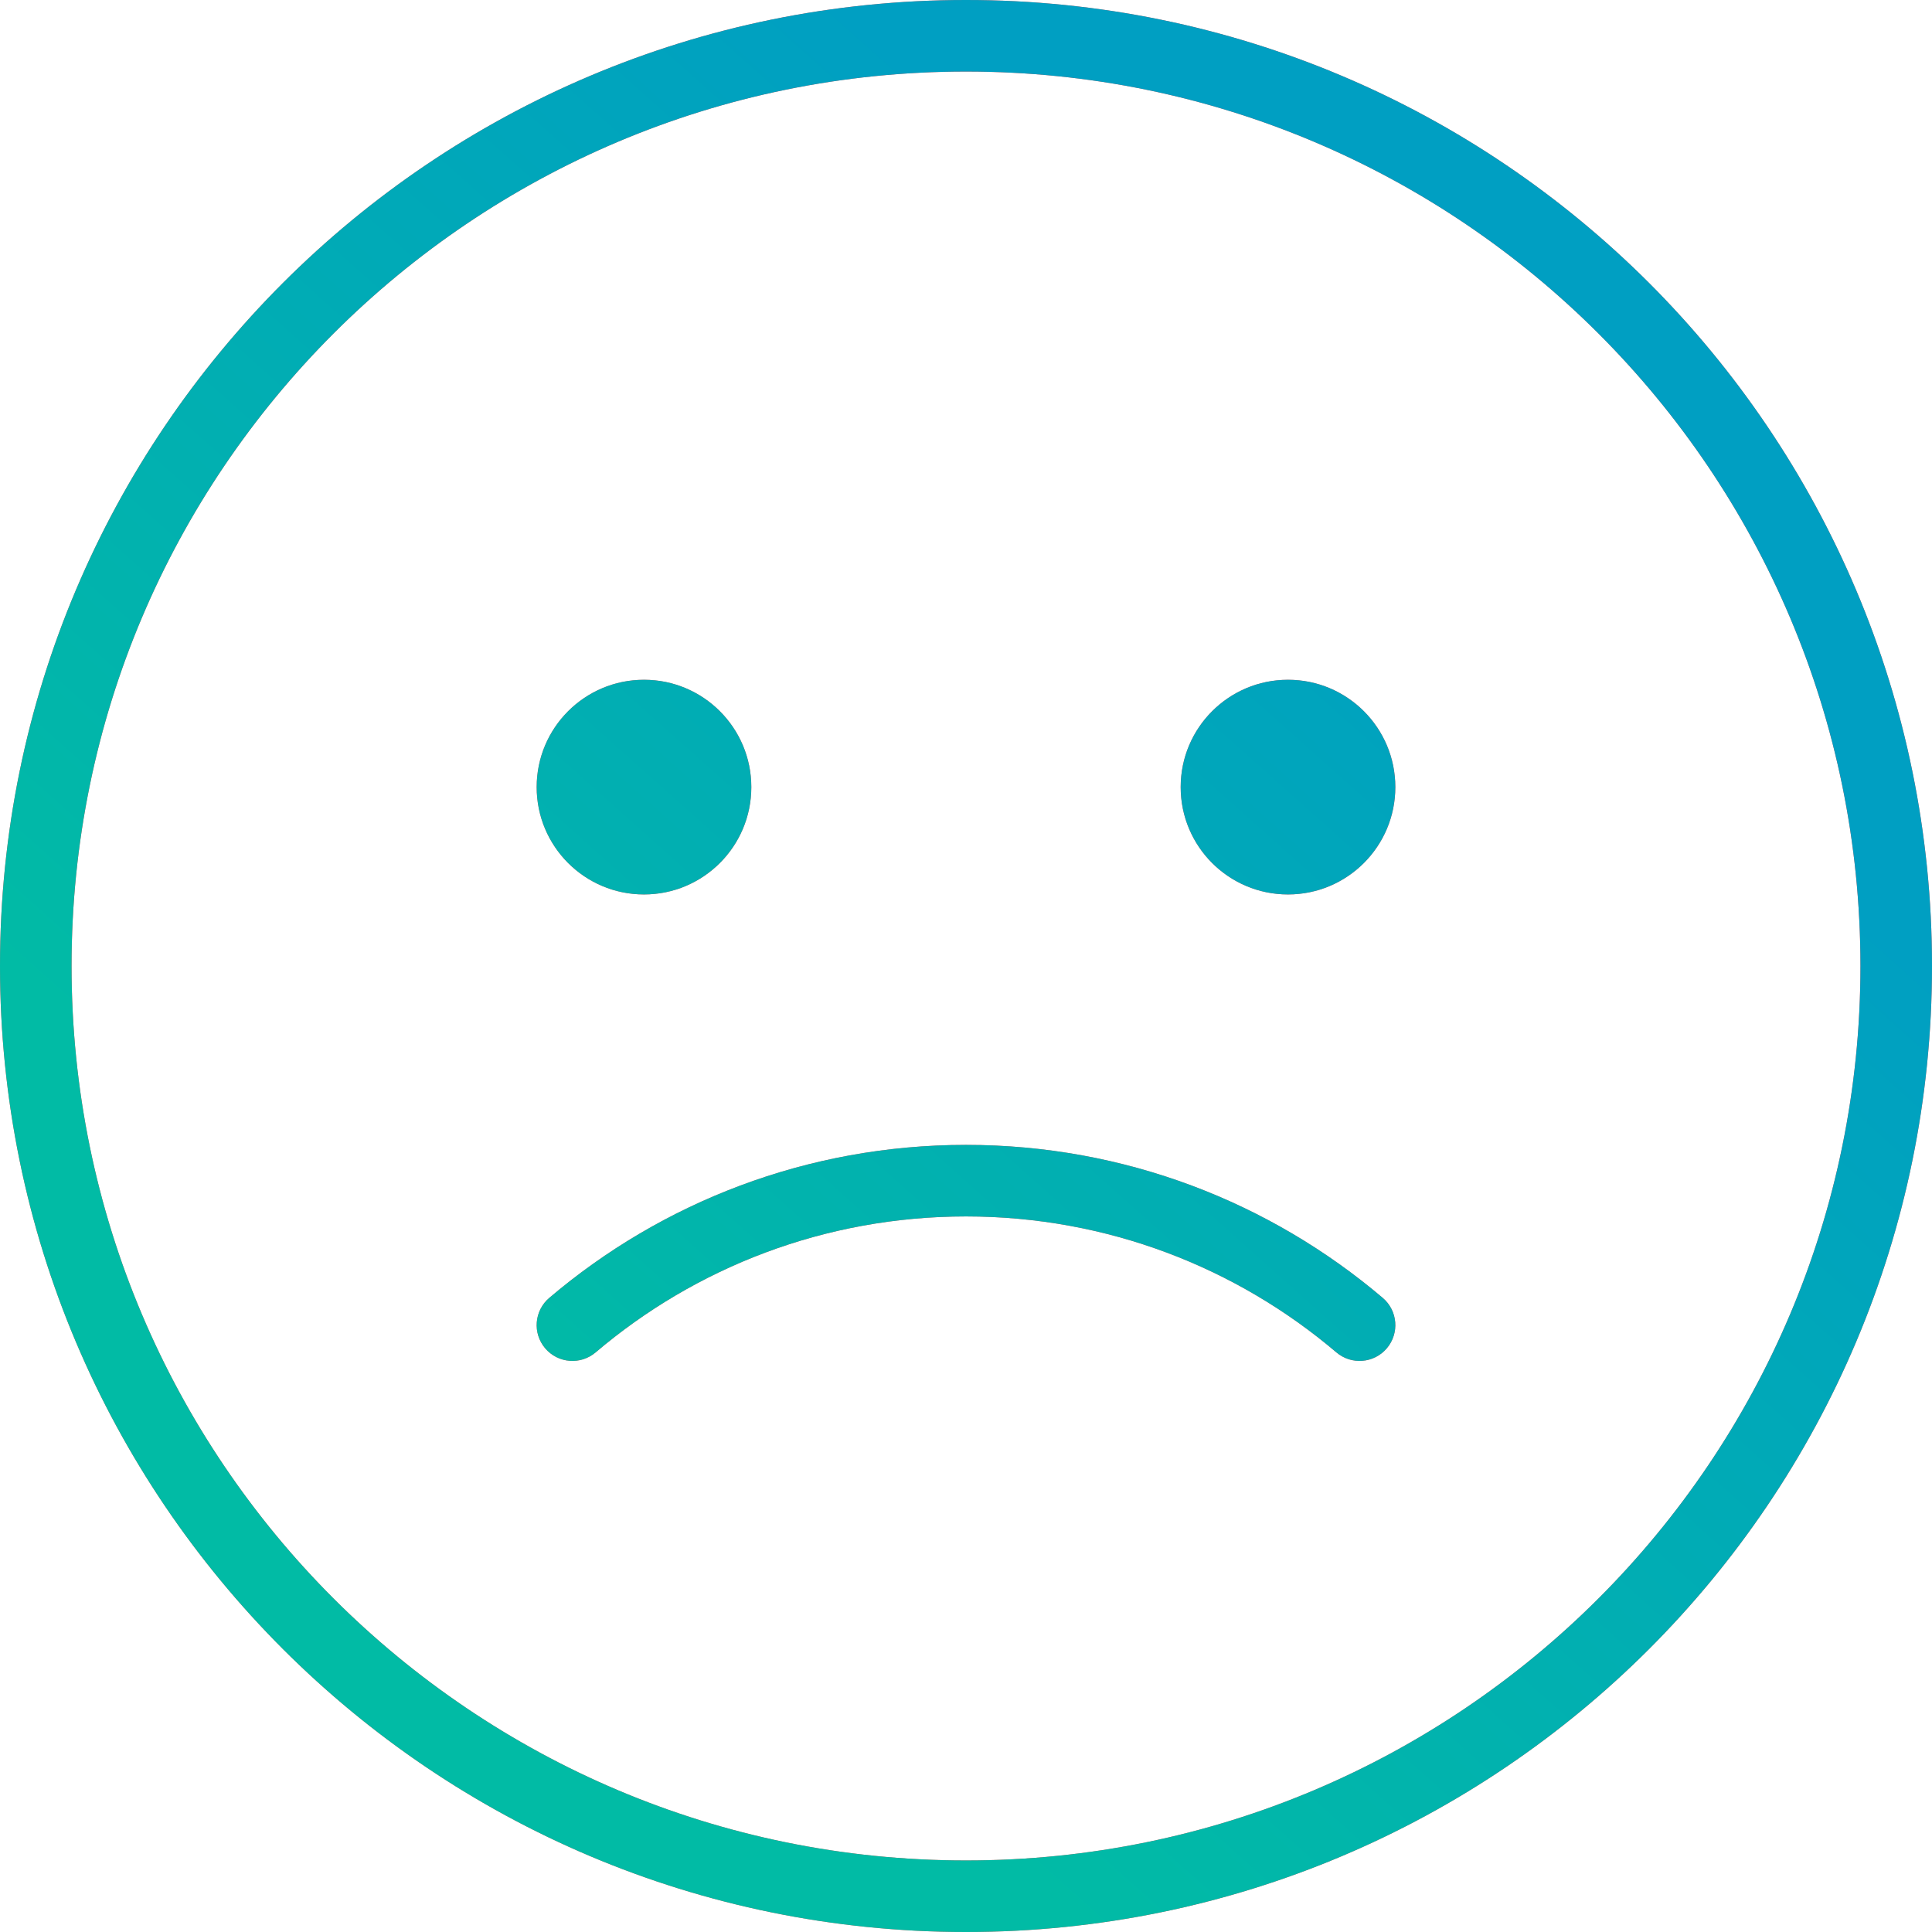 <svg width="86" height="86" viewBox="0 0 86 86" fill="none" xmlns="http://www.w3.org/2000/svg">
<path fill-rule="evenodd" clip-rule="evenodd" d="M86 43C86 66.748 66.748 86 43 86C19.252 86 0 66.748 0 43C0 19.252 19.252 0 43 0C66.748 0 86 19.252 86 43ZM43 82.815C64.989 82.815 82.815 64.989 82.815 43C82.815 21.011 64.989 3.185 43 3.185C21.011 3.185 3.185 21.011 3.185 43C3.185 64.989 21.011 82.815 43 82.815Z" fill="#FF5B5B"/>
<path fill-rule="evenodd" clip-rule="evenodd" d="M86 43C86 66.748 66.748 86 43 86C19.252 86 0 66.748 0 43C0 19.252 19.252 0 43 0C66.748 0 86 19.252 86 43ZM43 82.815C64.989 82.815 82.815 64.989 82.815 43C82.815 21.011 64.989 3.185 43 3.185C21.011 3.185 3.185 21.011 3.185 43C3.185 64.989 21.011 82.815 43 82.815Z" fill="url(#paint0_linear)"/>
<path d="M33.444 35.037C33.444 37.676 31.305 39.815 28.667 39.815C26.028 39.815 23.889 37.676 23.889 35.037C23.889 32.398 26.028 30.259 28.667 30.259C31.305 30.259 33.444 32.398 33.444 35.037Z" fill="#FF5B5B"/>
<path d="M33.444 35.037C33.444 37.676 31.305 39.815 28.667 39.815C26.028 39.815 23.889 37.676 23.889 35.037C23.889 32.398 26.028 30.259 28.667 30.259C31.305 30.259 33.444 32.398 33.444 35.037Z" fill="url(#paint1_linear)"/>
<path d="M62.111 35.037C62.111 37.676 59.972 39.815 57.333 39.815C54.695 39.815 52.556 37.676 52.556 35.037C52.556 32.398 54.695 30.259 57.333 30.259C59.972 30.259 62.111 32.398 62.111 35.037Z" fill="#FF5B5B"/>
<path d="M62.111 35.037C62.111 37.676 59.972 39.815 57.333 39.815C54.695 39.815 52.556 37.676 52.556 35.037C52.556 32.398 54.695 30.259 57.333 30.259C59.972 30.259 62.111 32.398 62.111 35.037Z" fill="url(#paint2_linear)"/>
<path fill-rule="evenodd" clip-rule="evenodd" d="M43 54.148C36.711 54.148 30.957 56.425 26.513 60.2C25.842 60.77 24.837 60.688 24.268 60.018C23.698 59.347 23.78 58.342 24.45 57.773C29.449 53.526 35.927 50.963 43 50.963C50.073 50.963 56.551 53.526 61.55 57.773C62.22 58.342 62.302 59.347 61.732 60.018C61.163 60.688 60.158 60.77 59.487 60.2C55.043 56.425 49.289 54.148 43 54.148Z" fill="#FF5B5B"/>
<path fill-rule="evenodd" clip-rule="evenodd" d="M43 54.148C36.711 54.148 30.957 56.425 26.513 60.2C25.842 60.77 24.837 60.688 24.268 60.018C23.698 59.347 23.78 58.342 24.45 57.773C29.449 53.526 35.927 50.963 43 50.963C50.073 50.963 56.551 53.526 61.55 57.773C62.22 58.342 62.302 59.347 61.732 60.018C61.163 60.688 60.158 60.77 59.487 60.2C55.043 56.425 49.289 54.148 43 54.148Z" fill="url(#paint3_linear)"/>
<defs>
<linearGradient id="paint0_linear" x1="1.42589e-05" y1="43" x2="38.092" y2="0.281" gradientUnits="userSpaceOnUse">
<stop stop-color="#01BBA5"/>
<stop offset="1" stop-color="#009FC2"/>
</linearGradient>
<linearGradient id="paint1_linear" x1="1.42589e-05" y1="43" x2="38.092" y2="0.281" gradientUnits="userSpaceOnUse">
<stop stop-color="#01BBA5"/>
<stop offset="1" stop-color="#009FC2"/>
</linearGradient>
<linearGradient id="paint2_linear" x1="1.42589e-05" y1="43" x2="38.092" y2="0.281" gradientUnits="userSpaceOnUse">
<stop stop-color="#01BBA5"/>
<stop offset="1" stop-color="#009FC2"/>
</linearGradient>
<linearGradient id="paint3_linear" x1="1.42589e-05" y1="43" x2="38.092" y2="0.281" gradientUnits="userSpaceOnUse">
<stop stop-color="#01BBA5"/>
<stop offset="1" stop-color="#009FC2"/>
</linearGradient>
</defs>
</svg>
